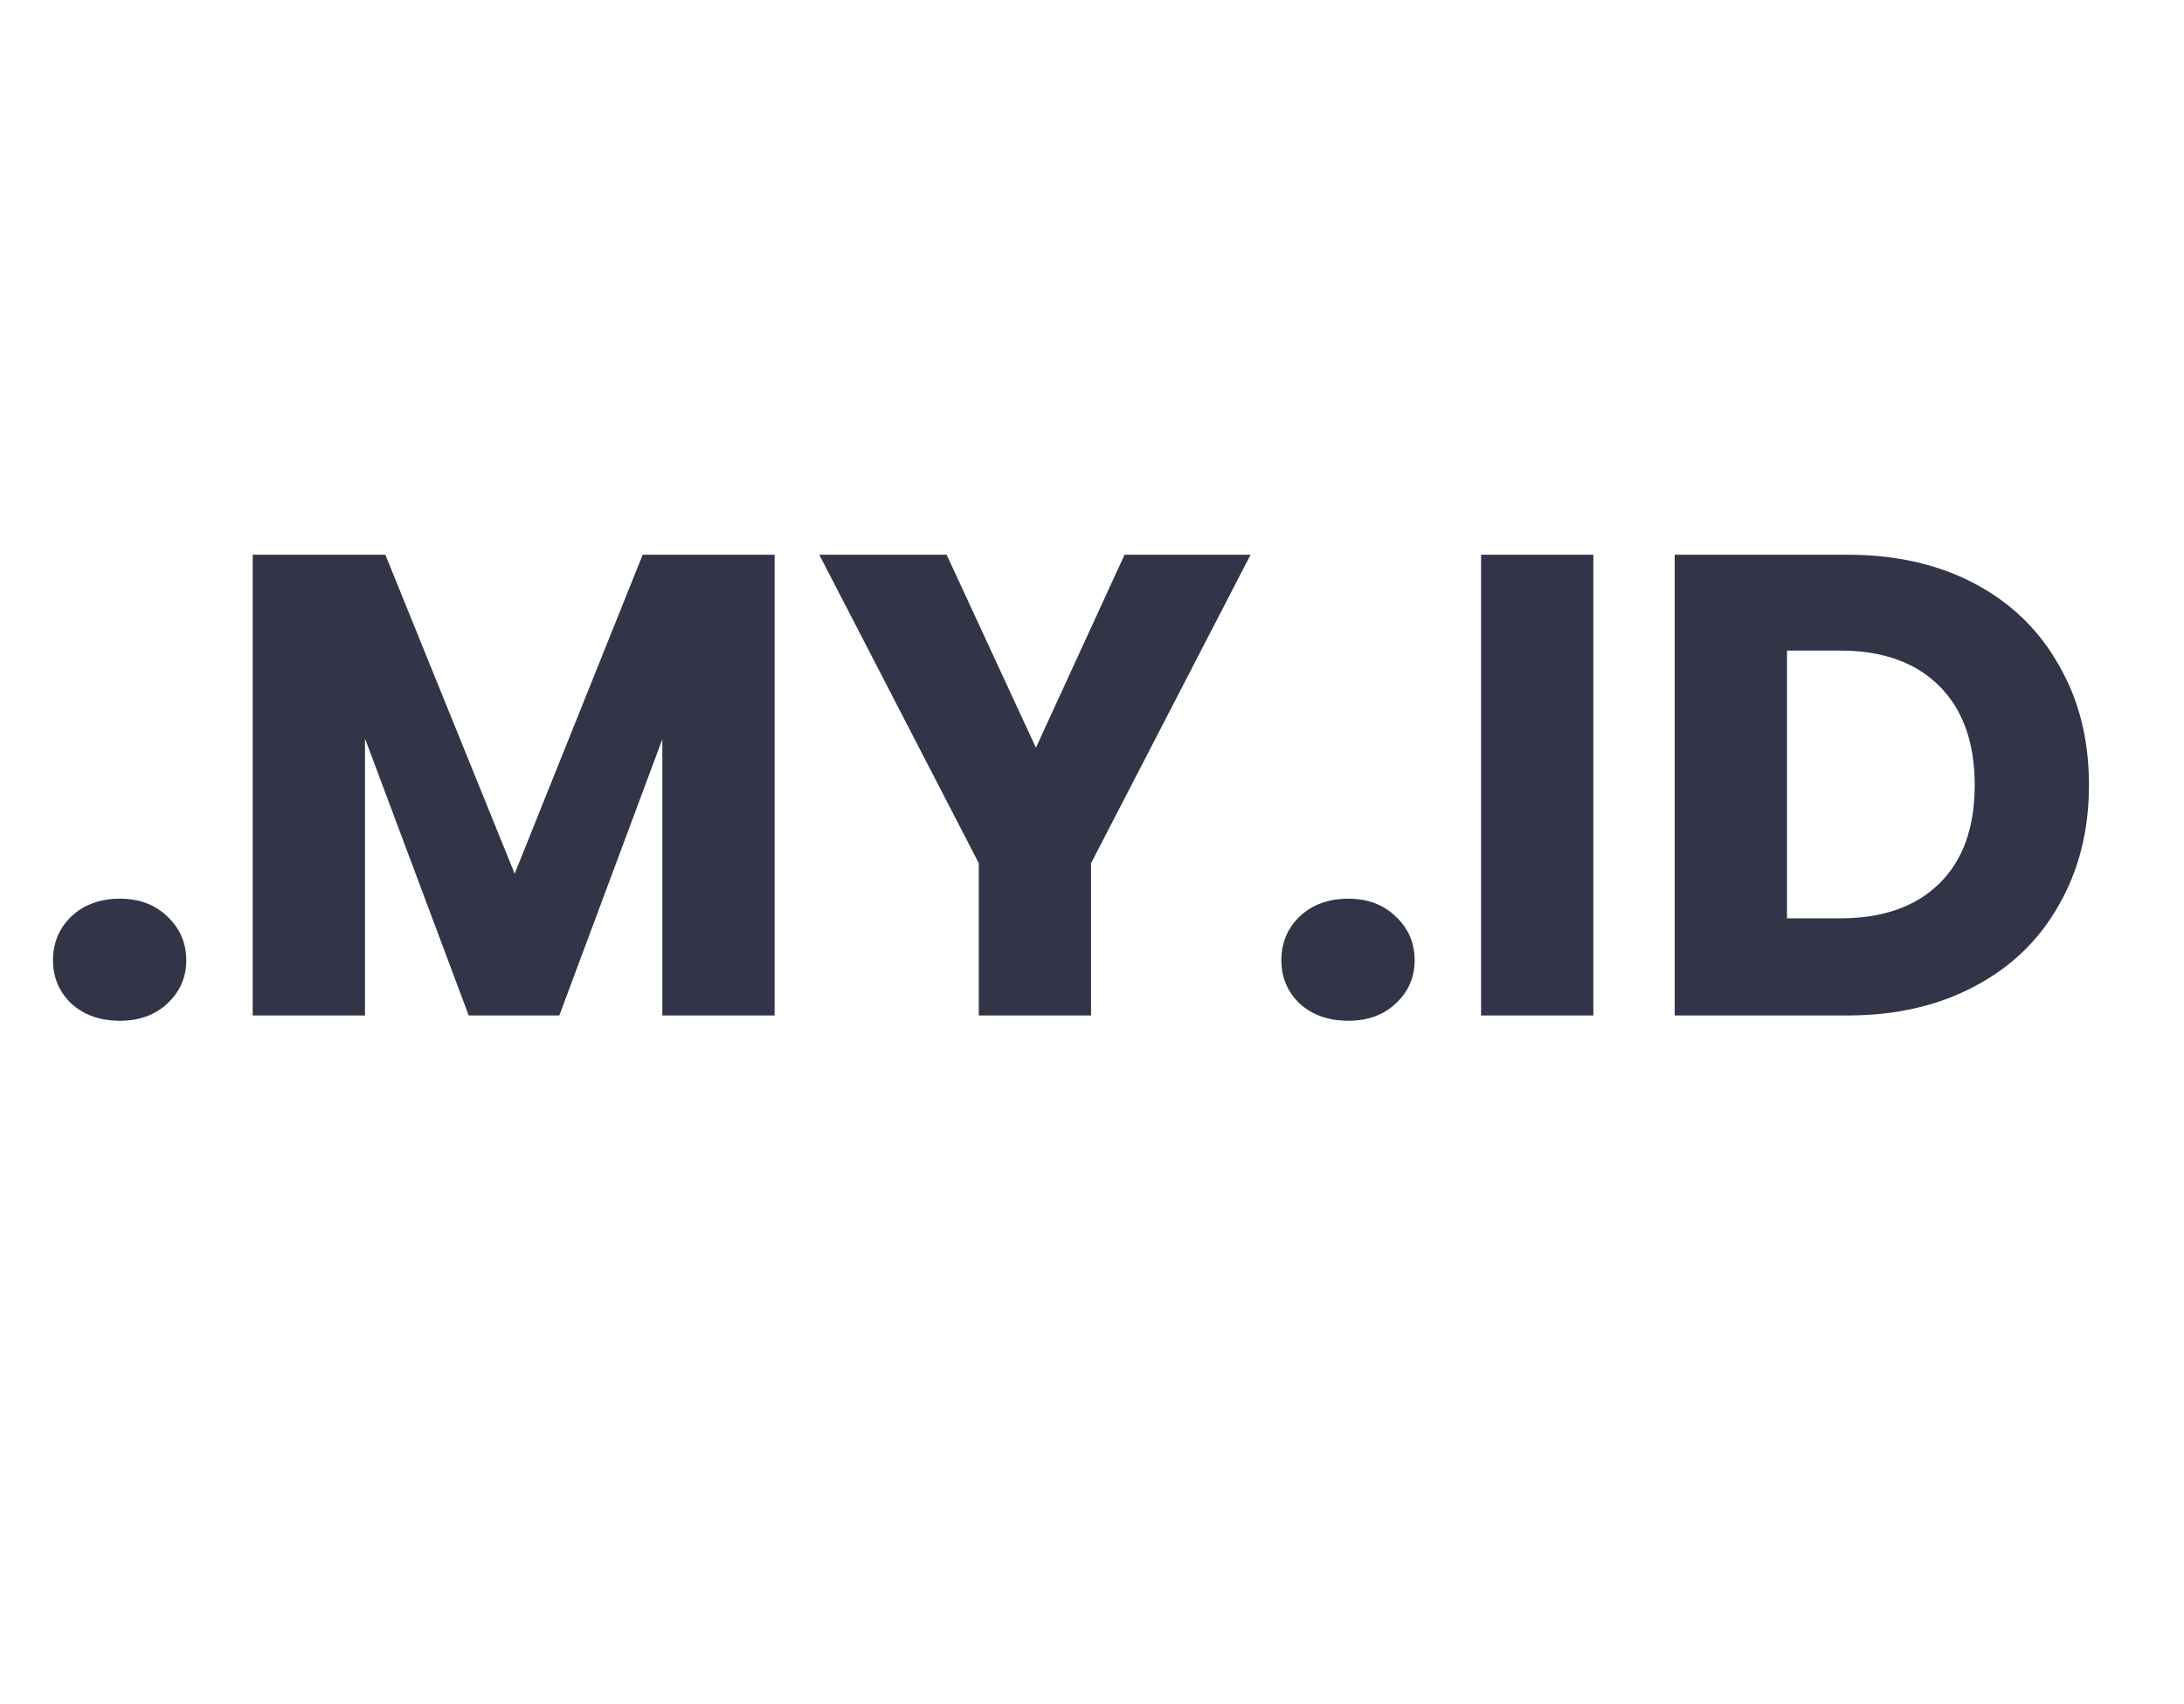 <svg width="41" height="32" viewBox="0 0 41 32" fill="none" xmlns="http://www.w3.org/2000/svg">
<g clip-path="url(#clip0_1151_15128)">
<path d="M2.252 19.167C1.882 19.167 1.578 19.06 1.34 18.846C1.11 18.625 0.995 18.354 0.995 18.033C0.995 17.704 1.11 17.429 1.34 17.207C1.578 16.985 1.882 16.875 2.252 16.875C2.613 16.875 2.909 16.985 3.139 17.207C3.377 17.429 3.497 17.704 3.497 18.033C3.497 18.354 3.377 18.625 3.139 18.846C2.909 19.06 2.613 19.167 2.252 19.167ZM14.542 10.416V19.068H12.434V13.88L10.5 19.068H8.799L6.852 13.867V19.068H4.744V10.416H7.234L9.662 16.406L12.065 10.416H14.542ZM23.477 10.416L20.482 16.209V19.068H18.375V16.209L15.38 10.416H17.771L19.447 14.04L21.111 10.416H23.477ZM25.312 19.167C24.942 19.167 24.638 19.06 24.4 18.846C24.17 18.625 24.055 18.354 24.055 18.033C24.055 17.704 24.17 17.429 24.4 17.207C24.638 16.985 24.942 16.875 25.312 16.875C25.674 16.875 25.969 16.985 26.199 17.207C26.438 17.429 26.557 17.704 26.557 18.033C26.557 18.354 26.438 18.625 26.199 18.846C25.969 19.06 25.674 19.167 25.312 19.167ZM29.912 10.416V19.068H27.804V10.416H29.912ZM34.68 10.416C35.593 10.416 36.389 10.597 37.071 10.959C37.753 11.32 38.279 11.83 38.649 12.487C39.027 13.136 39.216 13.888 39.216 14.742C39.216 15.589 39.027 16.34 38.649 16.998C38.279 17.655 37.749 18.165 37.059 18.526C36.377 18.887 35.584 19.068 34.68 19.068H31.439V10.416H34.68ZM34.545 17.244C35.342 17.244 35.962 17.026 36.406 16.591C36.85 16.156 37.071 15.539 37.071 14.742C37.071 13.945 36.85 13.325 36.406 12.881C35.962 12.438 35.342 12.216 34.545 12.216H33.547V17.244H34.545Z" fill="#323548"/>
</g>
<defs>
<clipPath id="clip0_1151_15128">
<rect width="39.996" height="31.16" fill="white" transform="translate(0.502)"/>
</clipPath>
</defs>
</svg>
